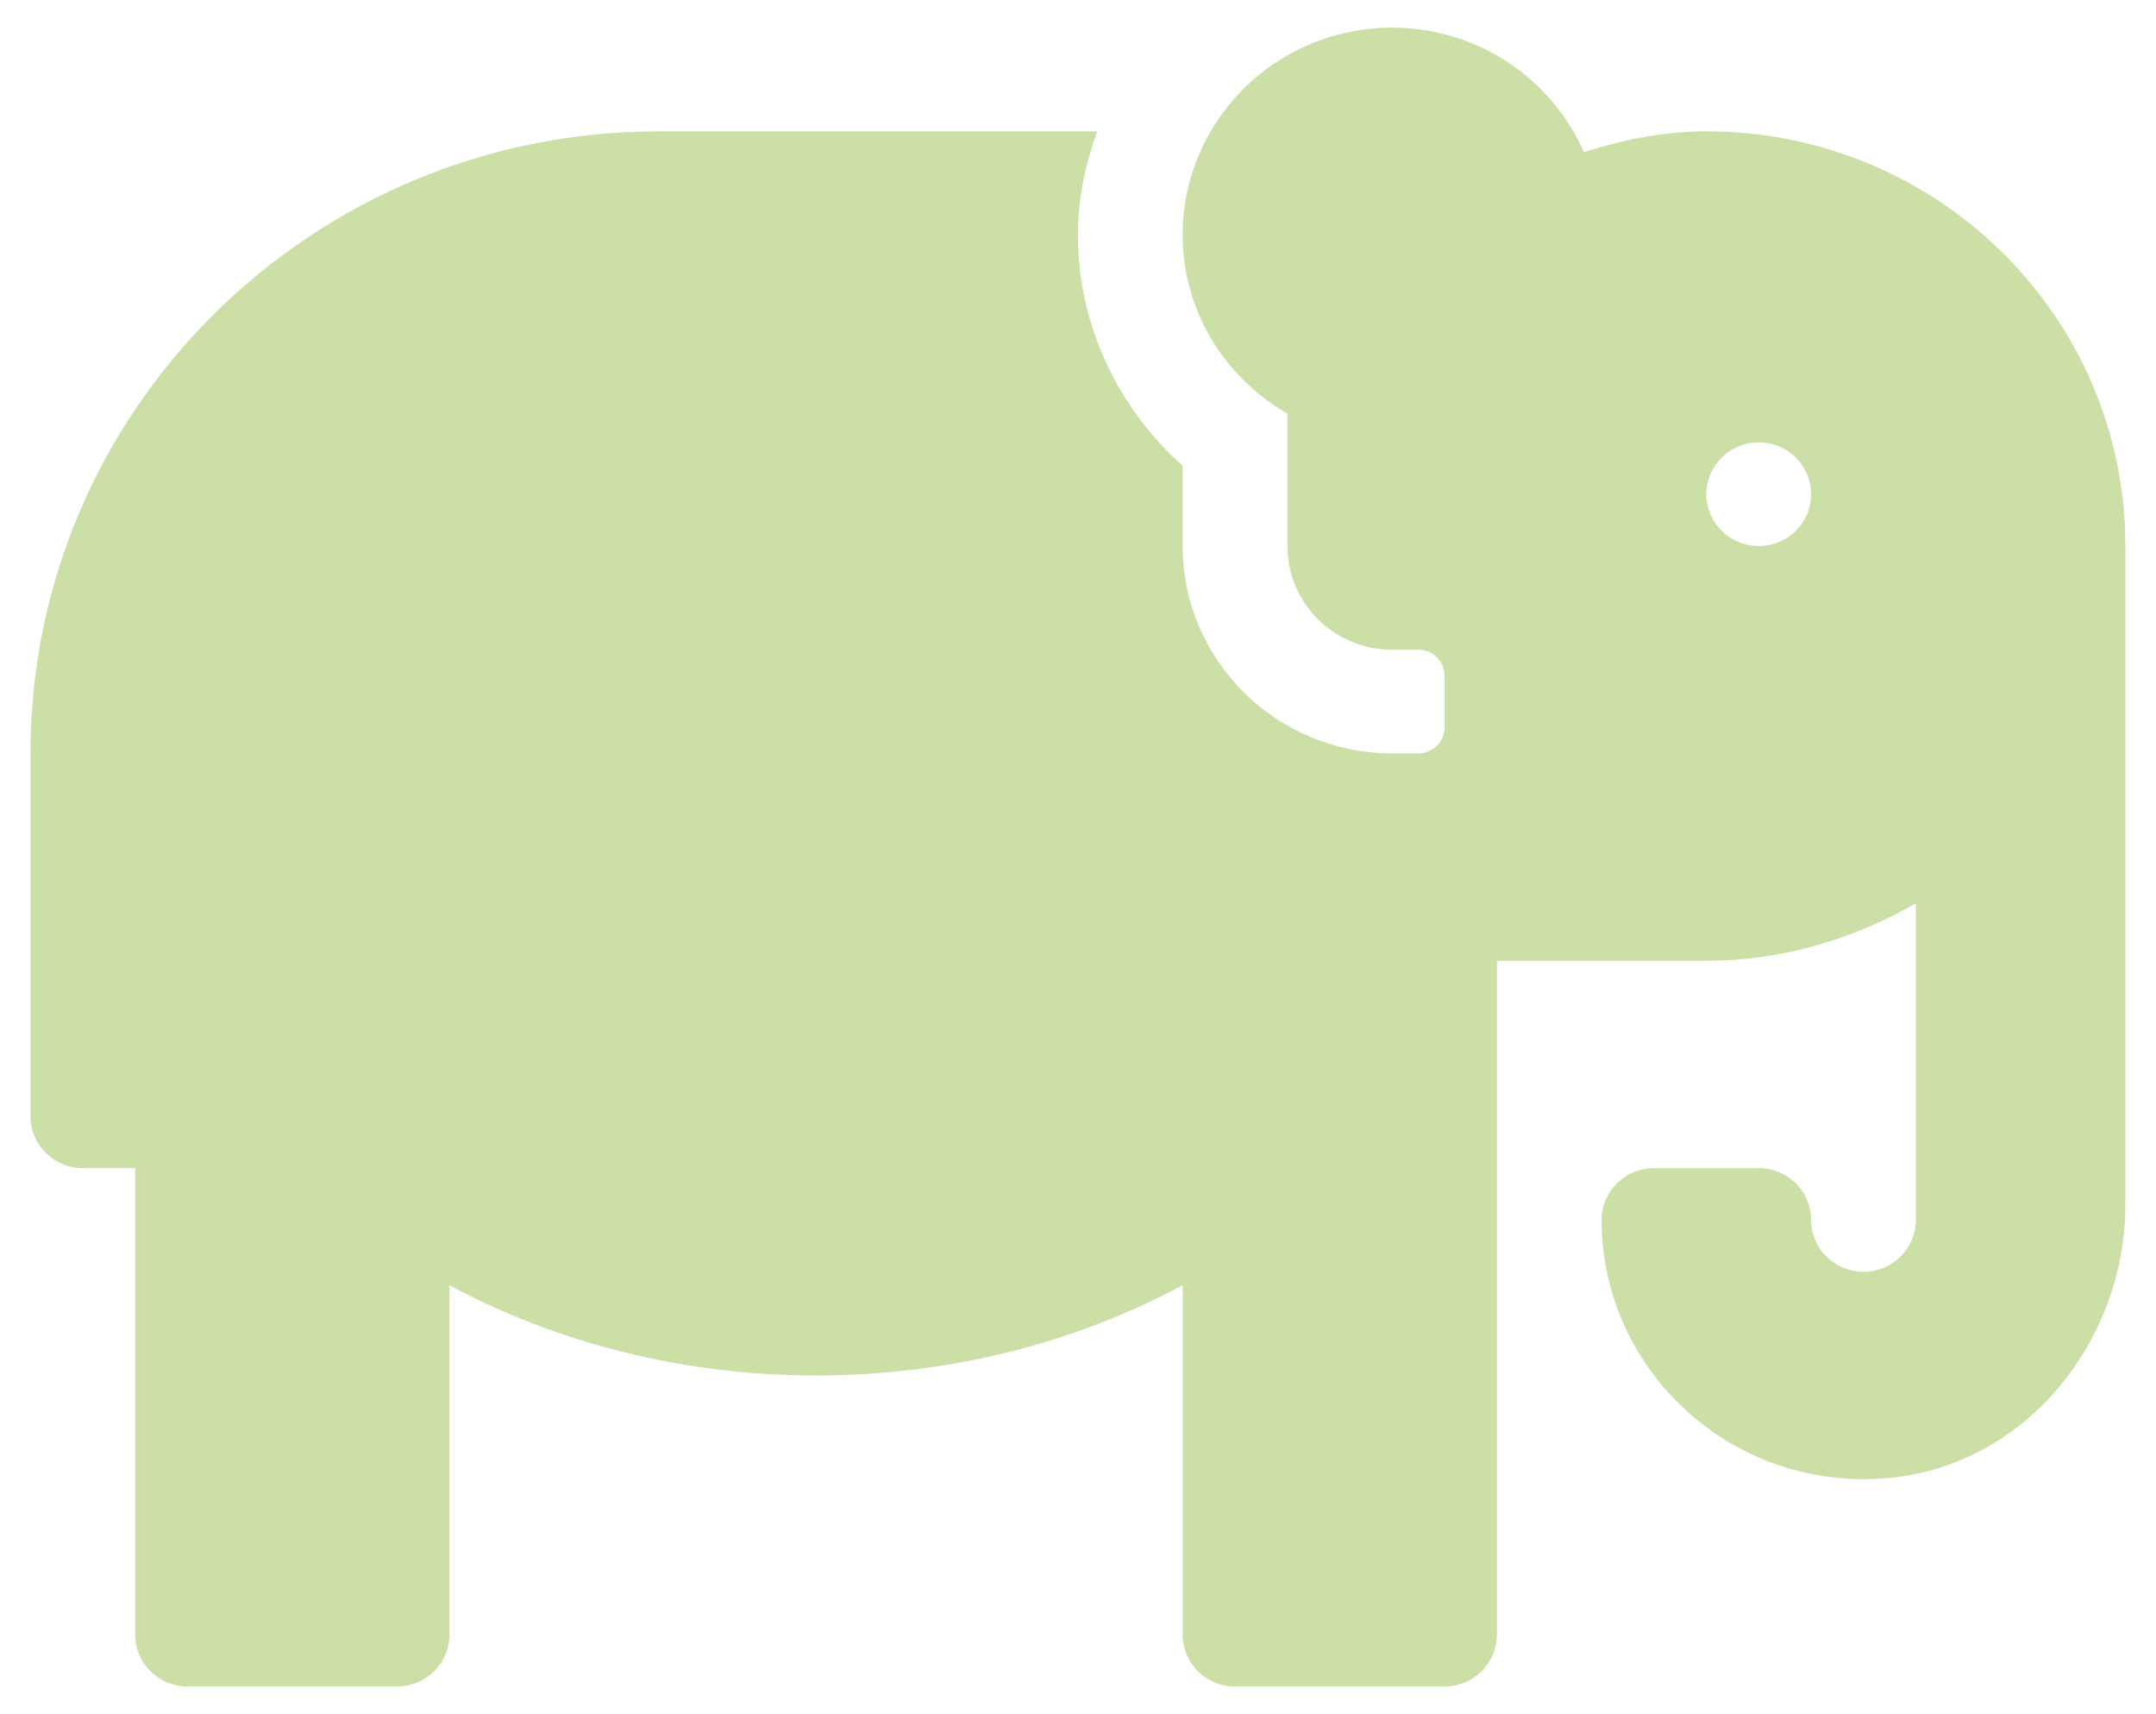 <svg width="39" height="31" viewBox="0 0 39 31" fill="none" xmlns="http://www.w3.org/2000/svg">
<path d="M30.867 2.375C30.087 2.375 29.355 2.531 28.652 2.75C28.067 1.427 26.735 0.5 25.182 0.5C23.089 0.5 21.393 2.179 21.393 4.25C21.393 5.635 22.16 6.83 23.288 7.48V9.875C23.288 10.91 24.136 11.75 25.182 11.75H25.656C25.918 11.75 26.13 11.96 26.13 12.219V13.156C26.13 13.415 25.918 13.625 25.656 13.625H25.182C23.093 13.625 21.393 11.943 21.393 9.875V8.422C20.204 7.365 19.498 5.848 19.498 4.25C19.498 3.589 19.635 2.964 19.848 2.375H11.919C5.641 2.375 0.551 7.412 0.551 13.625V20.188C0.551 20.706 0.975 21.125 1.498 21.125H2.446V29.562C2.446 30.081 2.869 30.5 3.393 30.5H7.182C7.706 30.5 8.13 30.081 8.13 29.562V23.243C10.045 24.271 12.317 24.875 14.761 24.875C17.206 24.875 19.477 24.271 21.393 23.243V29.562C21.393 30.081 21.817 30.5 22.34 30.5H26.13C26.653 30.5 27.077 30.081 27.077 29.562V17.375H30.867C32.255 17.375 33.538 16.979 34.656 16.335V22.062C34.656 22.58 34.231 23 33.709 23C33.186 23 32.761 22.58 32.761 22.062C32.761 21.544 32.337 21.125 31.814 21.125H29.919C29.396 21.125 28.972 21.544 28.972 22.062C28.972 24.809 31.371 27.011 34.204 26.725C36.668 26.476 38.446 24.237 38.446 21.785V9.875C38.446 5.733 35.052 2.375 30.867 2.375ZM31.814 9.875C31.291 9.875 30.867 9.455 30.867 8.938C30.867 8.42 31.291 8 31.814 8C32.337 8 32.761 8.42 32.761 8.938C32.761 9.455 32.337 9.875 31.814 9.875Z" fill="#CBDFA6"/>
</svg>
